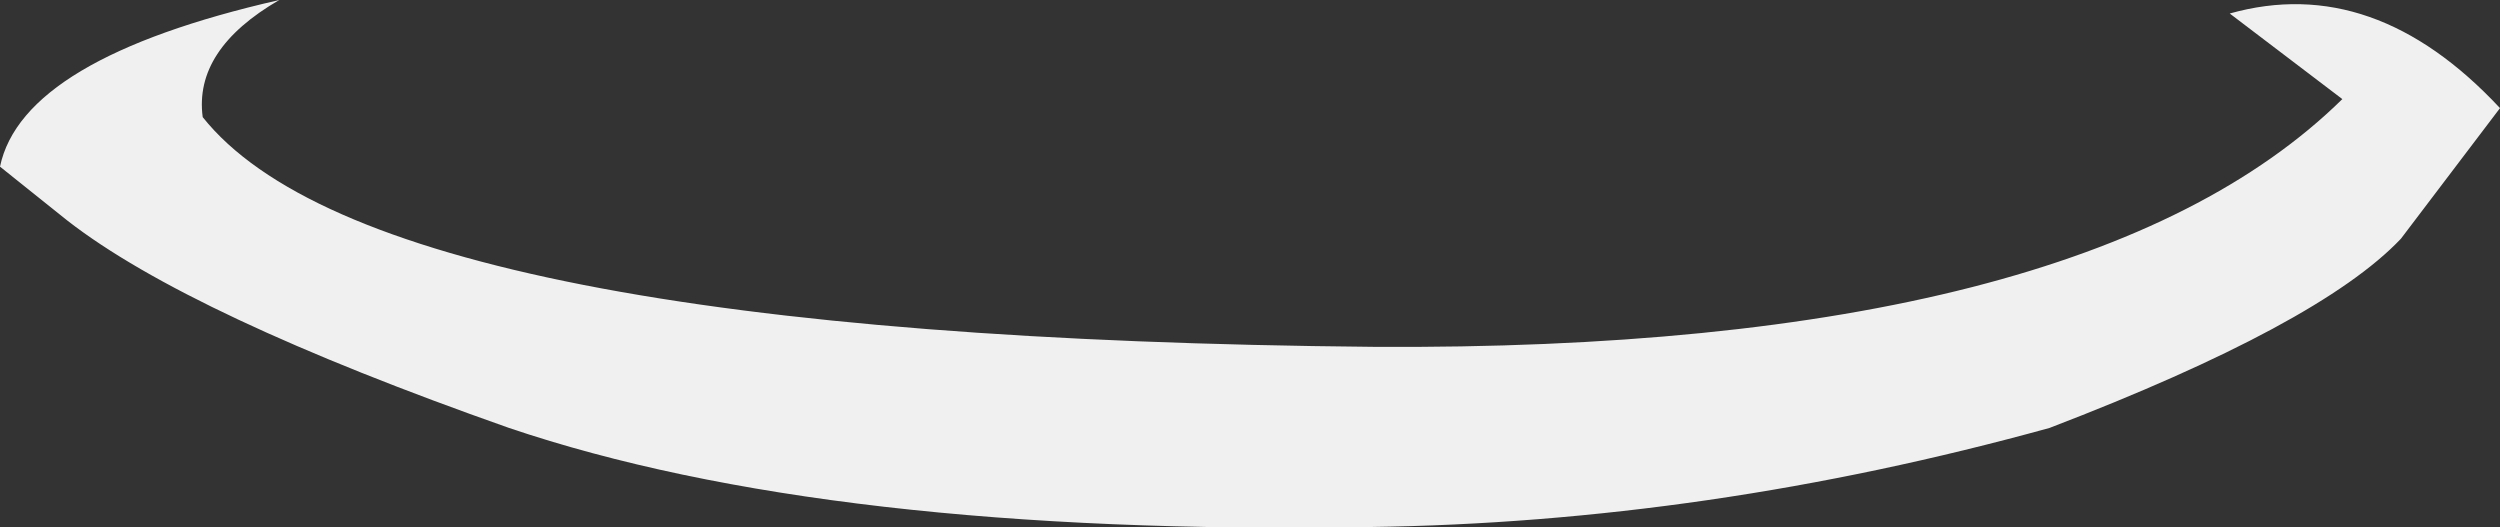 <?xml version="1.0" encoding="UTF-8" standalone="no"?>
<svg xmlns:xlink="http://www.w3.org/1999/xlink" height="5.85px" width="27.75px" xmlns="http://www.w3.org/2000/svg">
  <rect width="100%" height="100%" fill="#333333" stroke="none"/>
  <g transform="matrix(1.0, 0.0, 0.0, 1.0, 13.9, 2.95)">
    <path d="M13.85 -1.75 L12.75 -0.3 Q11.85 0.65 8.85 1.8 5.05 2.85 1.3 2.9 -4.7 3.0 -8.25 1.8 -11.8 0.55 -13.15 -0.5 L-13.9 -1.1 Q-13.65 -2.3 -10.8 -2.95 -11.75 -2.4 -11.65 -1.65 -9.7 0.8 1.35 0.9 9.25 0.95 12.1 -1.85 L10.85 -2.8 Q12.45 -3.25 13.85 -1.75" fill="#f0f0f0" fill-rule="evenodd" stroke="none"/>
  </g>
</svg>
